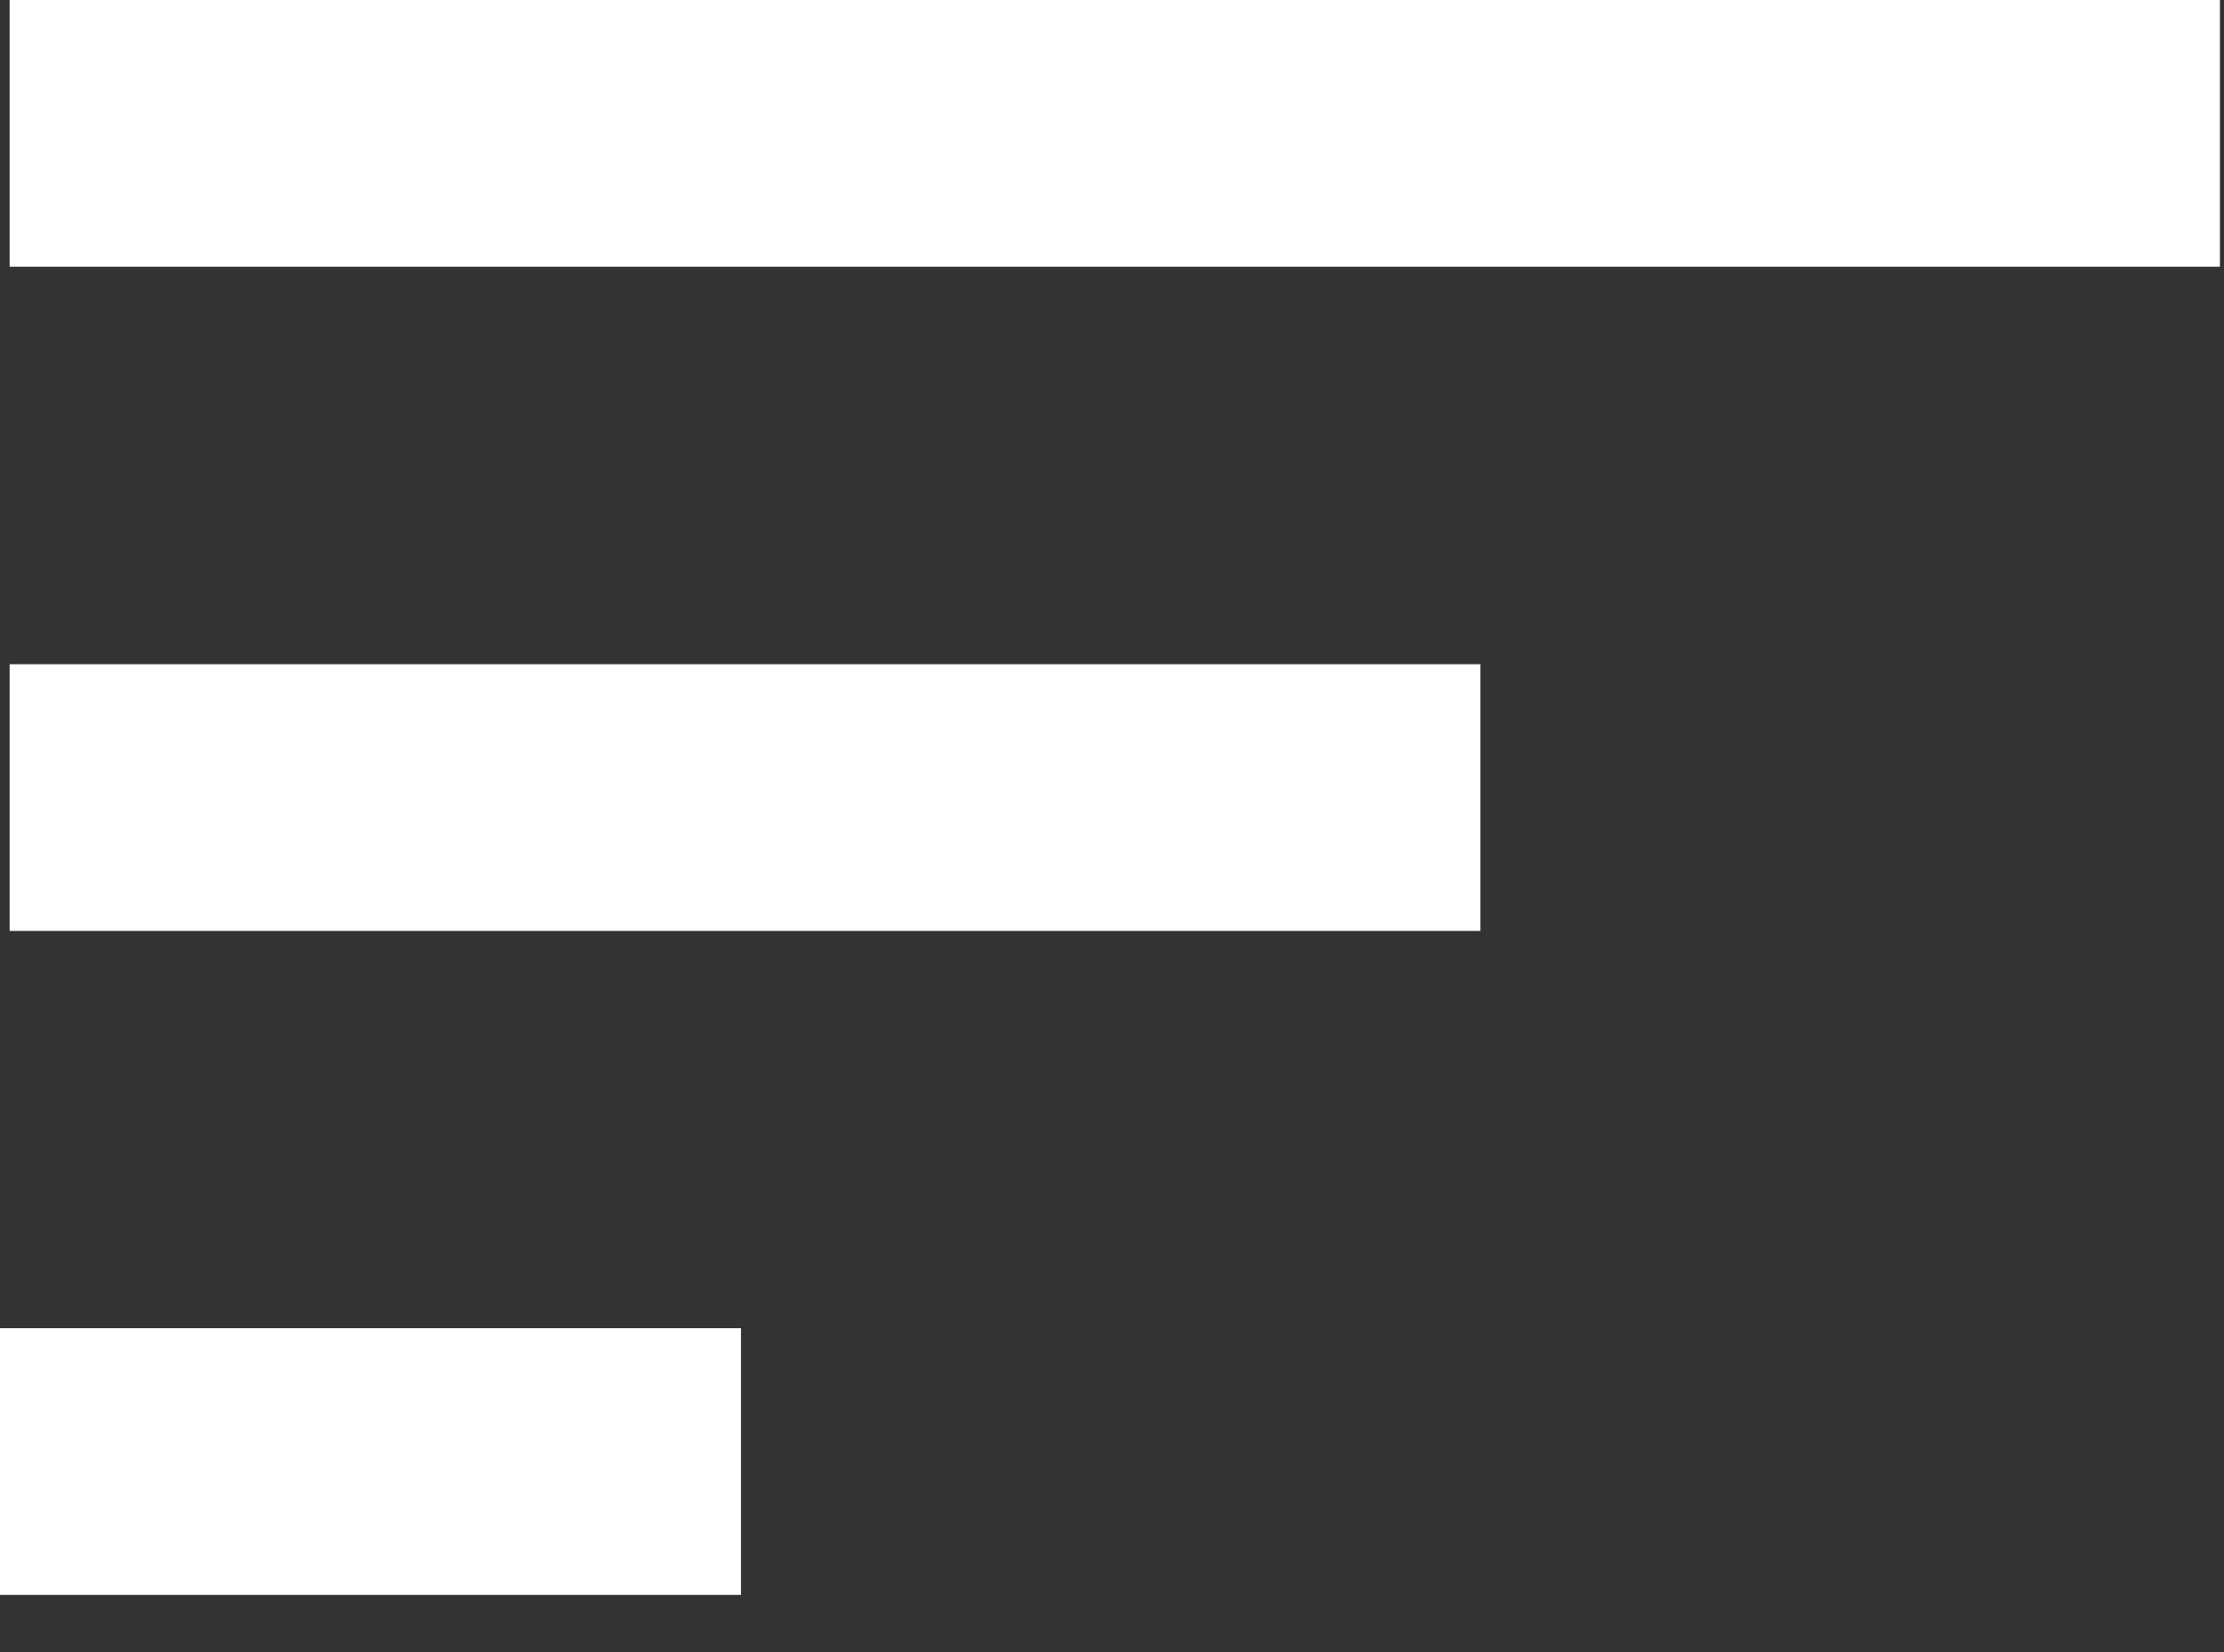 <svg width="35" height="26" viewBox="0 0 35 26" fill="none" xmlns="http://www.w3.org/2000/svg">
<rect x="0" y="0" width="35" height="26" fill="#333333" stroke="none"/>
<path d="M11.661 20.902H0V25.099H11.661V20.902Z" fill="white" stroke="white" stroke-width="0" stroke-miterlimit="2" stroke-linejoin="round"/>
<path d="M23.298 10.453H0.152V14.65H23.298V10.453Z" fill="white" stroke="white" stroke-width="0" stroke-miterlimit="2" stroke-linejoin="round"/>
<path d="M34.936 0H0.152V4.197H34.936V0Z" fill="white" stroke="white" stroke-width="0" stroke-miterlimit="2" stroke-linejoin="round"/>
</svg>
